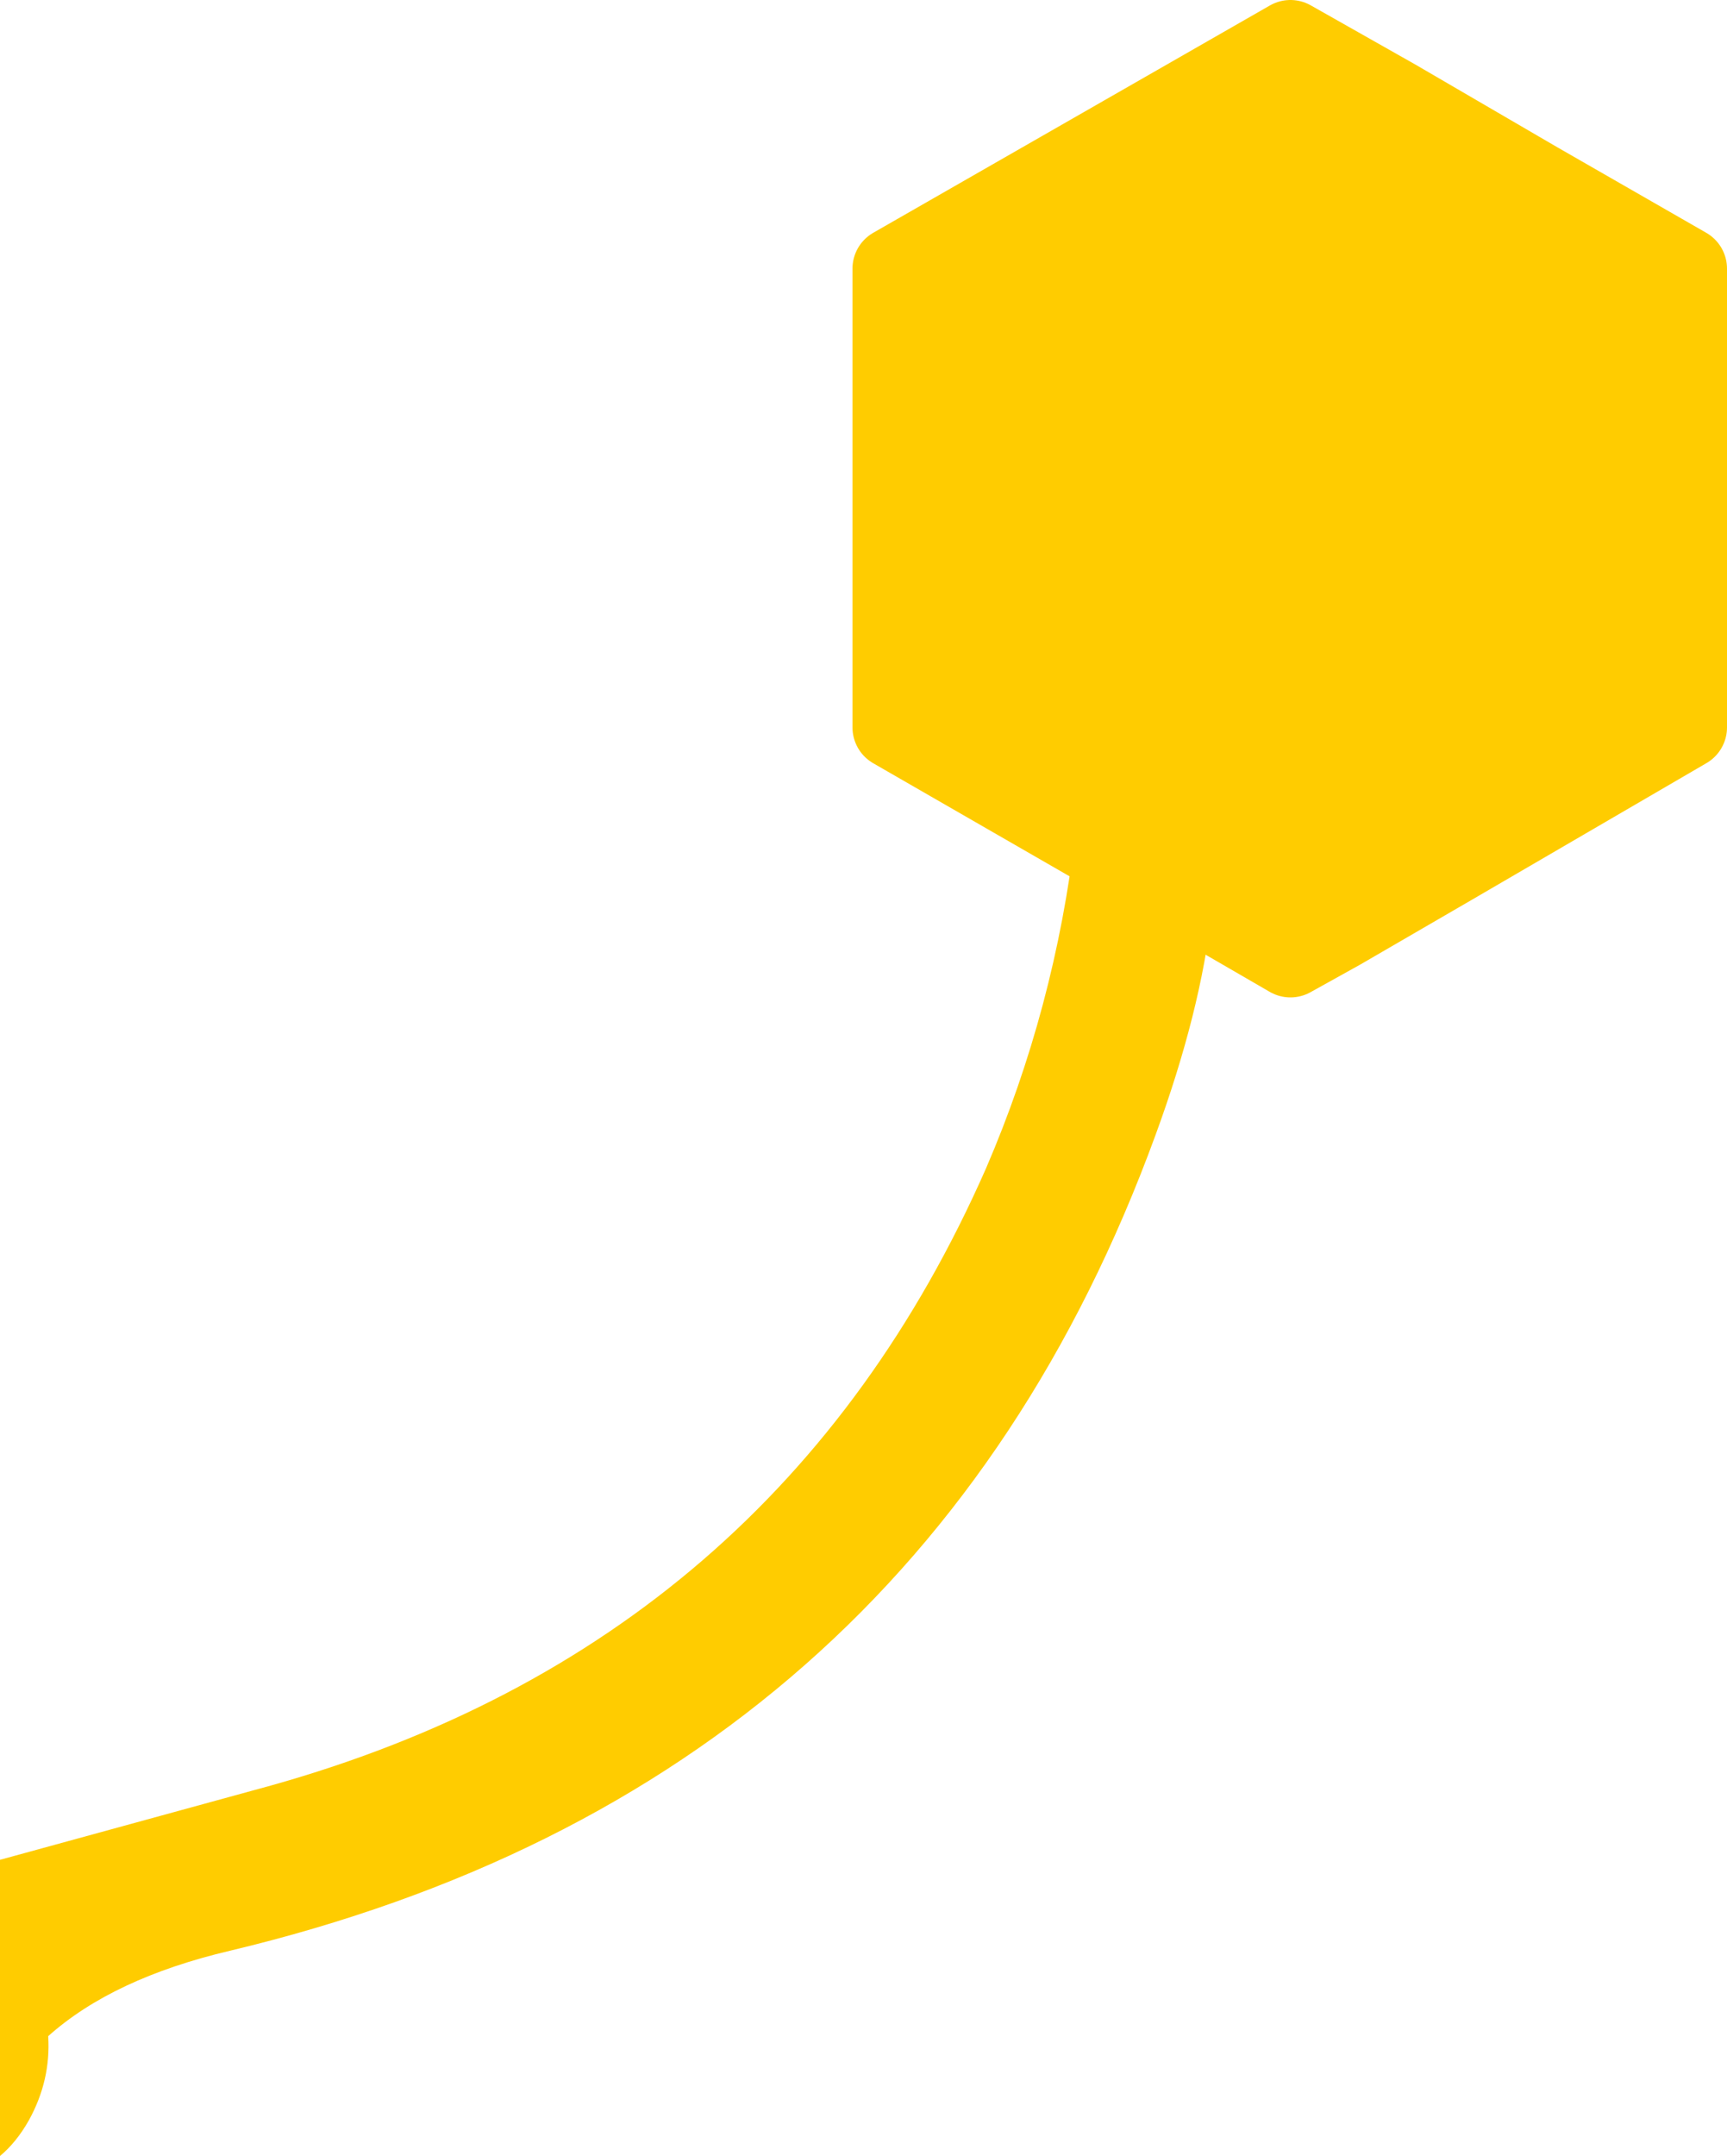 <?xml version="1.0" encoding="UTF-8" standalone="no"?>
<svg xmlns:ffdec="https://www.free-decompiler.com/flash" xmlns:xlink="http://www.w3.org/1999/xlink" ffdec:objectType="shape" height="78.25px" width="62.7px" xmlns="http://www.w3.org/2000/svg">
  <g transform="matrix(1.0, 0.0, 0.0, 1.0, 30.6, 39.9)">
    <path d="M25.2 -33.25 Q25.35 -32.55 25.9 -31.9 L28.5 -31.3 Q29.85 -28.95 30.5 -26.4 L30.6 -26.0 30.6 -16.45 30.15 -15.05 Q28.9 -11.7 25.4 -11.45 L22.1 -8.55 18.05 -6.2 Q15.65 -5.55 13.4 -7.25 L13.4 -6.85 Q13.0 -3.2 11.35 1.3 2.7 24.95 -22.25 30.9 -26.5 31.9 -28.85 34.0 -28.75 35.6 -29.55 37.05 -30.0 37.85 -30.6 38.35 L-30.6 27.6 -20.75 24.9 Q-2.4 19.75 5.2 2.5 7.7 -3.3 8.45 -9.7 L8.55 -11.15 2.55 -14.5 2.75 -28.95 Q4.15 -30.75 6.2 -31.85 9.95 -33.6 13.1 -36.2 14.85 -37.6 16.9 -36.95 L18.15 -35.65 19.6 -35.6 20.05 -36.25 25.2 -33.25 M13.4 -6.85 L8.45 -9.7 13.4 -6.85" fill="#ffcc00" fill-rule="evenodd" stroke="none"/>
    <path d="M25.2 -33.25 L20.05 -36.25 16.25 -38.4 1.85 -30.15 1.85 -13.5 8.45 -9.7 13.4 -6.85 16.25 -5.2 18.05 -6.2 22.1 -8.55 30.6 -13.5 30.6 -16.45 30.6 -26.0 30.6 -30.15 25.2 -33.25 Z" fill="none" stroke="#ffcc00" stroke-linecap="round" stroke-linejoin="round" stroke-width="3.0"/>
  </g>
</svg>
